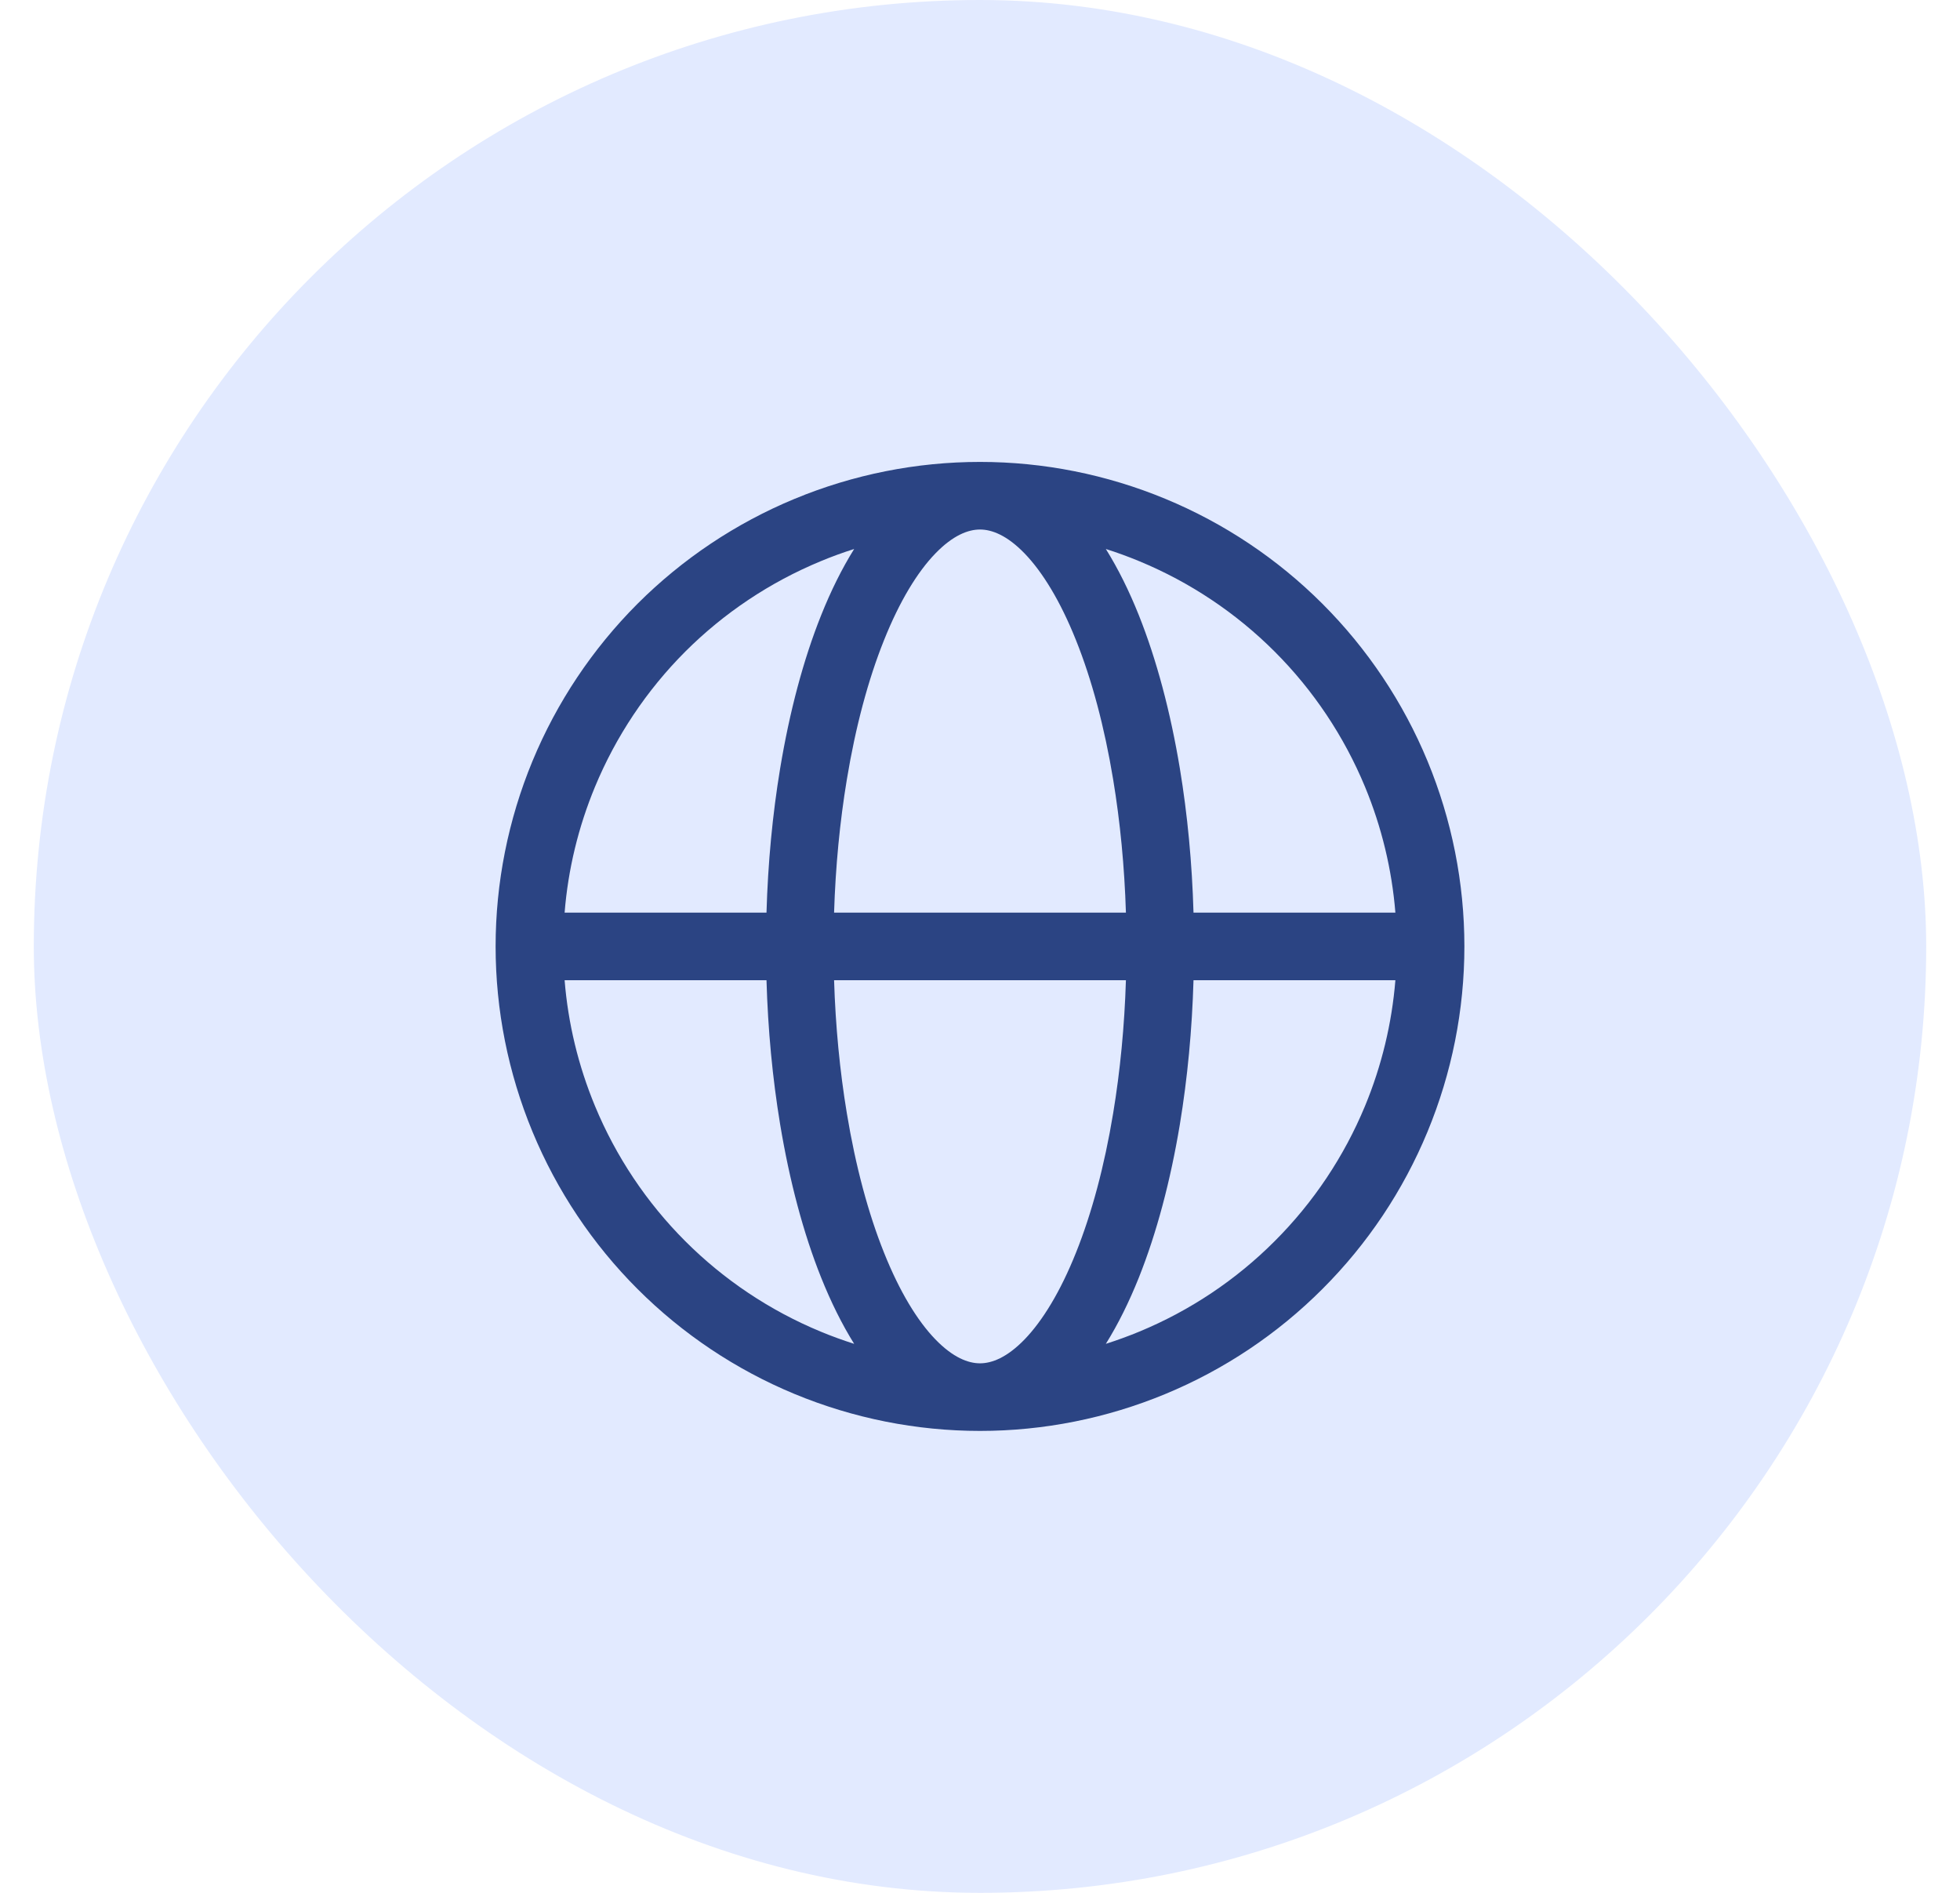 <svg width="29" height="28" viewBox="0 0 29 28" fill="none" xmlns="http://www.w3.org/2000/svg">
<rect x="0.5" width="28" height="28" rx="14" fill="#E2EAFF"/>
<path fill-rule="evenodd" clip-rule="evenodd" d="M12.638 8.121C12.47 8.174 12.303 8.235 12.14 8.303C11.392 8.613 10.712 9.067 10.139 9.639C9.567 10.212 9.113 10.892 8.803 11.64C8.557 12.234 8.405 12.861 8.354 13.5H11.341C11.362 12.769 11.43 12.049 11.543 11.367C11.682 10.53 11.886 9.759 12.15 9.1C12.294 8.74 12.457 8.411 12.638 8.121ZM14.5 6.833C13.559 6.833 12.627 7.019 11.757 7.379C10.888 7.739 10.098 8.267 9.432 8.932C8.767 9.598 8.239 10.388 7.879 11.257C7.519 12.127 7.333 13.059 7.333 14C7.333 14.941 7.519 15.873 7.879 16.742C8.239 17.612 8.767 18.402 9.432 19.067C10.098 19.733 10.888 20.261 11.757 20.621C12.627 20.981 13.559 21.167 14.5 21.167C15.441 21.167 16.373 20.981 17.242 20.621C18.112 20.261 18.902 19.733 19.567 19.067C20.233 18.402 20.761 17.612 21.121 16.742C21.481 15.873 21.667 14.941 21.667 14C21.667 13.059 21.481 12.127 21.121 11.257C20.761 10.388 20.233 9.598 19.567 8.932C18.902 8.267 18.112 7.739 17.242 7.379C16.373 7.019 15.441 6.833 14.5 6.833ZM14.5 7.833C14.326 7.833 14.101 7.917 13.839 8.188C13.575 8.461 13.312 8.889 13.079 9.472C12.847 10.05 12.659 10.749 12.53 11.53C12.426 12.157 12.362 12.822 12.341 13.5L16.659 13.5C16.638 12.822 16.574 12.157 16.47 11.53C16.341 10.749 16.153 10.05 15.921 9.472C15.688 8.889 15.424 8.461 15.161 8.188C14.899 7.917 14.674 7.833 14.5 7.833ZM17.659 13.5C17.638 12.769 17.57 12.049 17.457 11.367C17.318 10.53 17.113 9.759 16.85 9.1C16.706 8.74 16.543 8.411 16.362 8.121C16.53 8.174 16.696 8.235 16.86 8.303C17.608 8.613 18.288 9.067 18.86 9.639C19.433 10.212 19.887 10.892 20.197 11.64C20.443 12.234 20.594 12.861 20.646 13.5H17.659ZM16.659 14.5L12.341 14.5C12.362 15.178 12.426 15.843 12.53 16.469C12.659 17.25 12.847 17.949 13.079 18.528C13.312 19.111 13.575 19.539 13.839 19.812C14.101 20.083 14.326 20.167 14.5 20.167C14.674 20.167 14.899 20.083 15.161 19.812C15.424 19.539 15.688 19.111 15.921 18.528C16.153 17.949 16.341 17.25 16.47 16.469C16.574 15.843 16.638 15.178 16.659 14.5ZM16.362 19.879C16.543 19.589 16.706 19.259 16.85 18.9C17.113 18.241 17.318 17.47 17.457 16.633C17.57 15.95 17.638 15.23 17.659 14.5H20.646C20.594 15.139 20.443 15.766 20.197 16.36C19.887 17.108 19.433 17.788 18.86 18.36C18.288 18.933 17.608 19.387 16.86 19.697C16.696 19.765 16.53 19.825 16.362 19.879ZM12.638 19.879C12.457 19.589 12.294 19.259 12.15 18.9C11.886 18.241 11.682 17.47 11.543 16.633C11.43 15.95 11.362 15.23 11.341 14.5H8.354C8.405 15.139 8.557 15.766 8.803 16.36C9.113 17.108 9.567 17.788 10.139 18.36C10.712 18.933 11.392 19.387 12.14 19.697C12.303 19.765 12.47 19.825 12.638 19.879Z" fill="#2B4483"/>
</svg>
